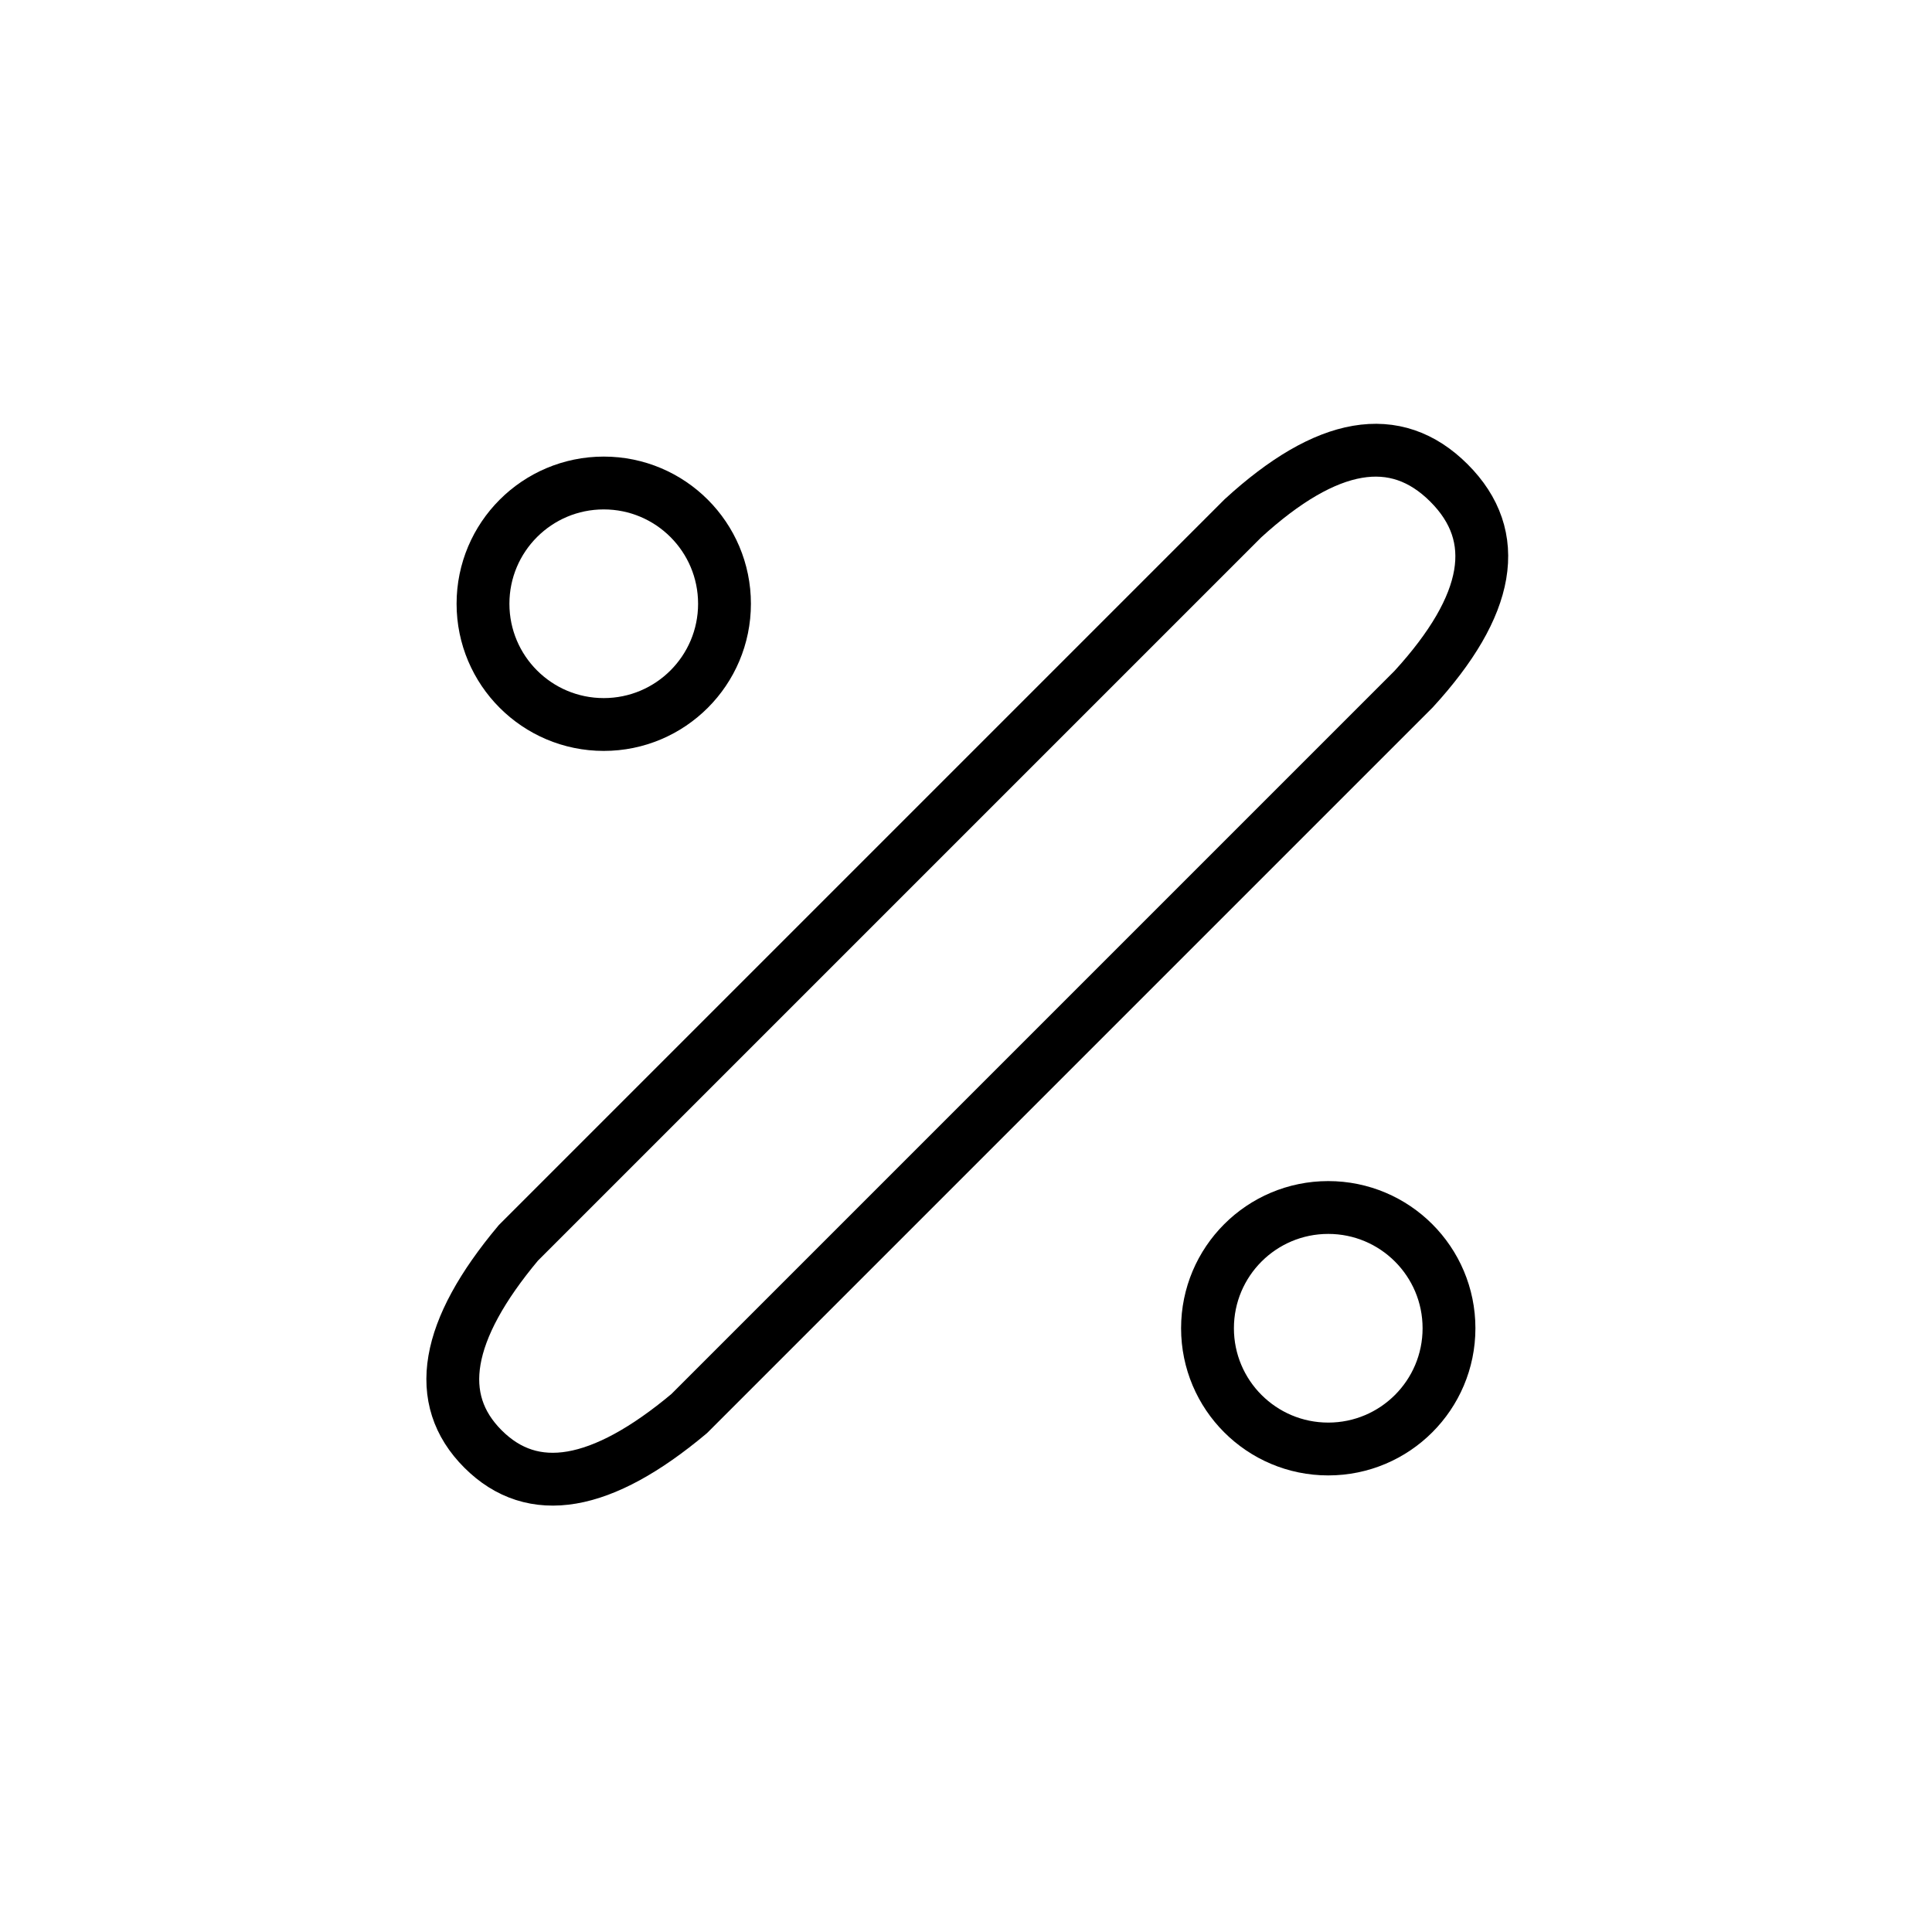 <?xml version="1.0" encoding="UTF-8" standalone="no"?><svg xmlns="http://www.w3.org/2000/svg" xmlns:xlink="http://www.w3.org/1999/xlink" style="isolation:isolate" viewBox="0 0 512 512" width="512pt" height="512pt"><defs><clipPath id="_clipPath_gVjMApHD5mOFNcnmiVo3rK5VUaaLDI70"><rect width="512" height="512"/></clipPath></defs><g clip-path="url(#_clipPath_gVjMApHD5mOFNcnmiVo3rK5VUaaLDI70)"><path d=" M 128 384 Q 108.201 364.201 137.373 329.373 L 329.373 137.373 Q 362.787 106.787 384 128 Q 405.213 149.213 374.627 182.627 L 182.627 374.627 Q 147.799 403.799 128 384 Z " fill="none" vector-effect="non-scaling-stroke" stroke-width="14" stroke="rgb(0,0,0)" stroke-linejoin="miter" stroke-linecap="square" stroke-miterlimit="3"/><circle vector-effect="non-scaling-stroke" cx="352" cy="352" r="32" fill="none" stroke-width="14" stroke="rgb(0,0,0)" stroke-linejoin="miter" stroke-linecap="square" stroke-miterlimit="3"/><circle vector-effect="non-scaling-stroke" cx="160" cy="160" r="32" fill="none" stroke-width="14" stroke="rgb(0,0,0)" stroke-linejoin="miter" stroke-linecap="square" stroke-miterlimit="3"/></g></svg>
